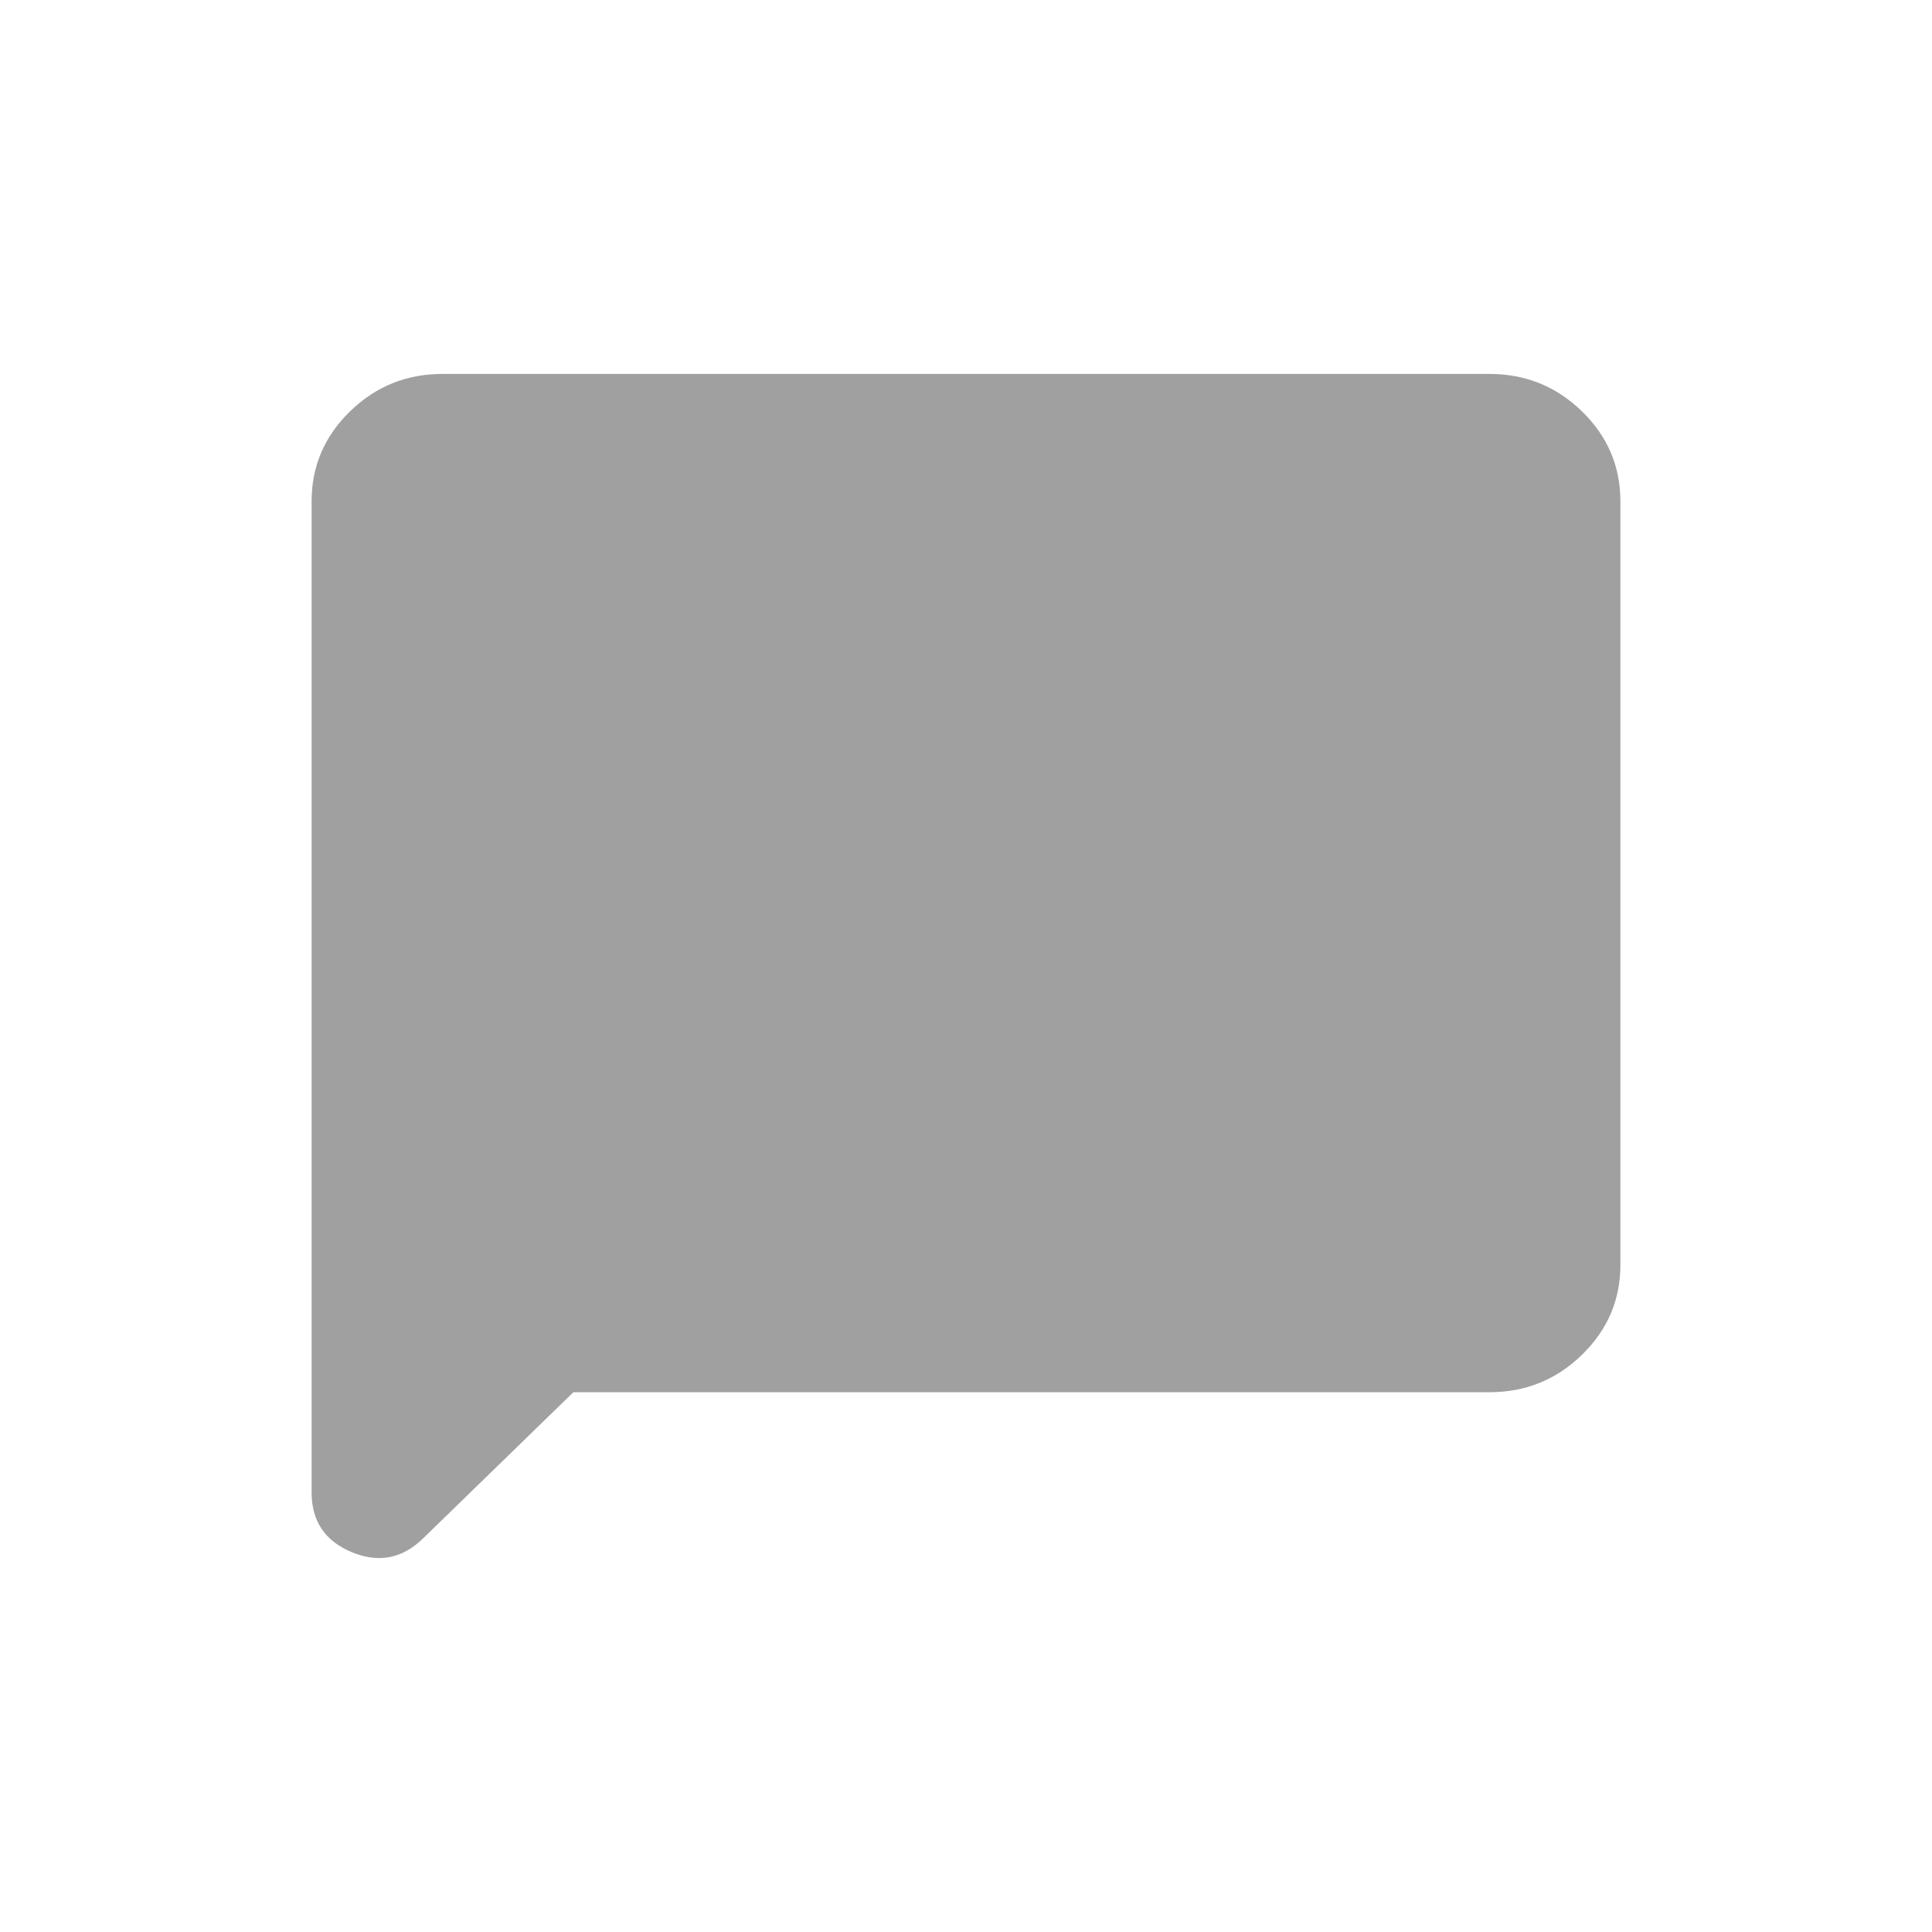 <svg width="31" height="31" viewBox="0 0 31 31" fill="none" xmlns="http://www.w3.org/2000/svg">
<mask id="mask0_154_14263" style="mask-type:alpha" maskUnits="userSpaceOnUse" x="0" y="0" width="31" height="31">
<rect x="0.25" y="0.25" width="30.5" height="30.5" fill="#D9D9D9"/>
</mask>
<g mask="url(#mask0_154_14263)">
<path d="M9.2 22.339L6.785 24.688C6.452 25.011 6.072 25.083 5.643 24.905C5.214 24.726 5 24.407 5 23.947V8.042C5 7.481 5.206 7 5.617 6.6C6.028 6.2 6.522 6 7.1 6H23.9C24.477 6 24.972 6.2 25.383 6.6C25.794 7 26 7.481 26 8.042V20.297C26 20.858 25.794 21.339 25.383 21.739C24.972 22.139 24.477 22.339 23.9 22.339H9.2Z" fill="#A0A0A0"/>
</g>
</svg>
